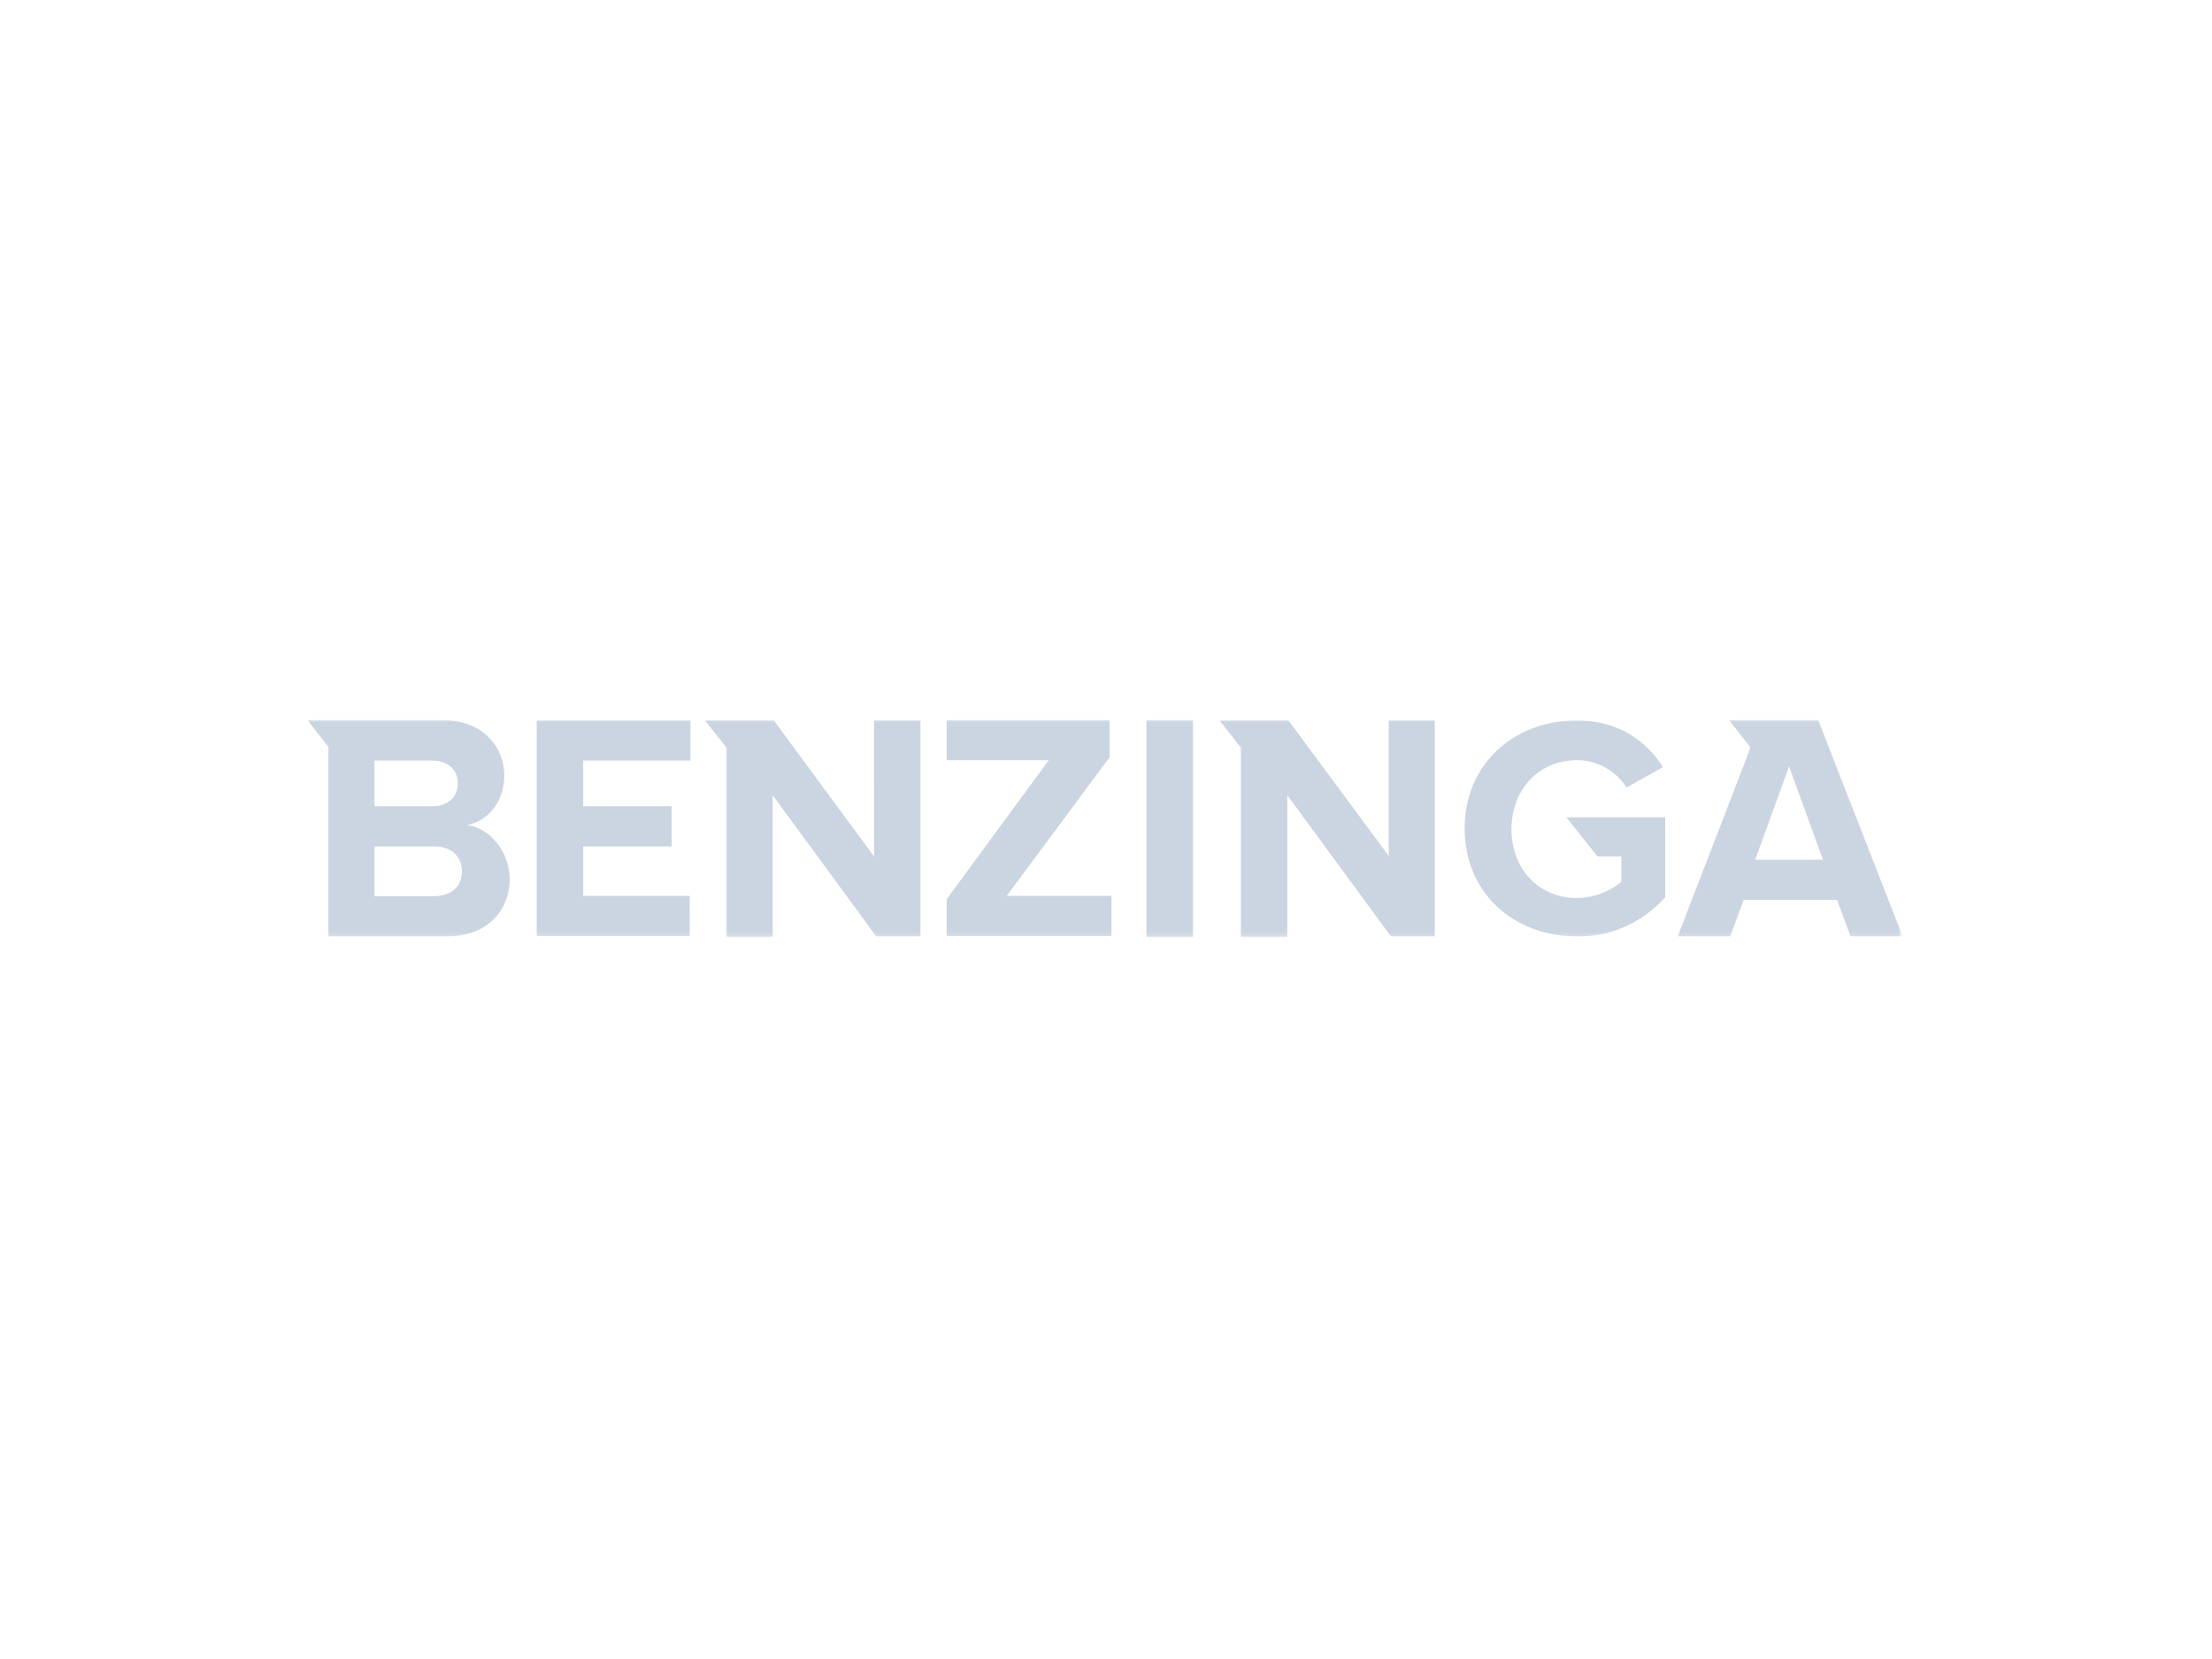 <?xml version="1.0" encoding="utf-8"?>
<!-- Generator: Adobe Illustrator 26.0.3, SVG Export Plug-In . SVG Version: 6.00 Build 0)  -->
<svg version="1.0" fill="#CBD5E1" id="katman_1" xmlns="http://www.w3.org/2000/svg" xmlns:xlink="http://www.w3.org/1999/xlink" x="0px"
	y="0px" viewBox="0 0 600 450" style="enable-background:new 0 0 600 450;" xml:space="preserve">
	<style type="text/css">
		.st0 {
			filter: url(#Adobe_OpacityMaskFilter);
		}

		.st1 {
			fill-rule: evenodd;
			clip-rule: evenodd;
			fill: #CBD5E1;
		}

		.st2 {
			mask: url(#b_00000005955951470979342460000009121593678243019693_);
			fill-rule: evenodd;
			clip-rule: evenodd;
		}
	</style>
	<g>
		<g transform="translate(21.383 13)">
			<defs>
				<filter id="Adobe_OpacityMaskFilter" filterUnits="userSpaceOnUse" x="62" y="182.3" width="432.6"
					height="58.9">
					<feColorMatrix type="matrix" values="1 0 0 0 0  0 1 0 0 0  0 0 1 0 0  0 0 0 1 0" />
				</filter>
			</defs>

			<mask maskUnits="userSpaceOnUse" x="62" y="182.3" width="432.6" height="58.9"
				id="b_00000005955951470979342460000009121593678243019693_">
				<g class="st0">
					<path id="a_00000125588975031328902980000013309626296470269848_" class="st1"
						d="M62,182.3h432.6v58.9H62V182.3z" />
				</g>
			</mask>
			<path class="st2" d="M279.6,192.4v-10.1h-44.2v10.9h27.7l-27.7,37.7v10h44.7V230h-28.4C251.7,230,279.6,192.4,279.6,192.4z
			 M289.6,241.2h12.6v-58.9h-12.6V241.2L289.6,241.2z M454.7,220.2l9.2-25.3l9.2,25.3H454.7z M471.8,182.3h-24.2l5.8,7.4l-1,2.8
			l-18.7,48.5h14.2l3.7-9.9h25.3l3.7,9.9h14.1L471.8,182.3z M355.4,219.3l-27.3-36.9h-18.7l5.8,7.4v51.4h12.6v-38.5l28.1,38.3h11.9
			v-58.6h-12.5V219.3z M411.9,219.3h6.5v6.9c-3.4,2.8-7.6,4.3-12,4.4c-10.5,0-17.8-8-17.8-18.7c0-10.7,7.4-18.7,17.8-18.7
			c5.4,0,10.5,2.8,13.4,7.4l9.9-5.5c-4.2-6.7-11.7-12.7-23.4-12.7c-16.6,0-30.4,11.5-30.4,29.3c0,17.8,13.6,29.3,30.4,29.3
			c9.2,0.2,17.9-3.8,24-10.6v-21.7h-26.8L411.9,219.3L411.9,219.3z M96.5,230.1H80.2v-13.5h16.3c4.8,0,7.4,3,7.4,6.7
			C103.9,227.5,101.1,230,96.5,230.1L96.5,230.1z M80.2,193.3h15.7c4.2,0,6.9,2.5,6.9,6.2s-2.7,6.2-6.9,6.2H80.2V193.3z
			 M105.3,210.8c5.5-1,10.1-6.2,10.1-13.4c0-7.8-5.7-15.1-17-15.1H62l5.7,7.3V241h32c11.3,0,17.2-7.1,17.2-15.9
			C116.6,217.9,111.6,211.6,105.3,210.8z M215.7,219.3l-27.2-36.9h-18.7l5.9,7.4v51.4h12.5v-38.5l28.1,38.3h12v-58.6h-12.6V219.3z
			 M124.2,240.9h41.5V230h-28.9v-13.4h24v-10.9h-24v-12.4h29.1v-10.9h-41.7L124.2,240.9L124.2,240.9z" />
		</g>
	</g>
</svg>